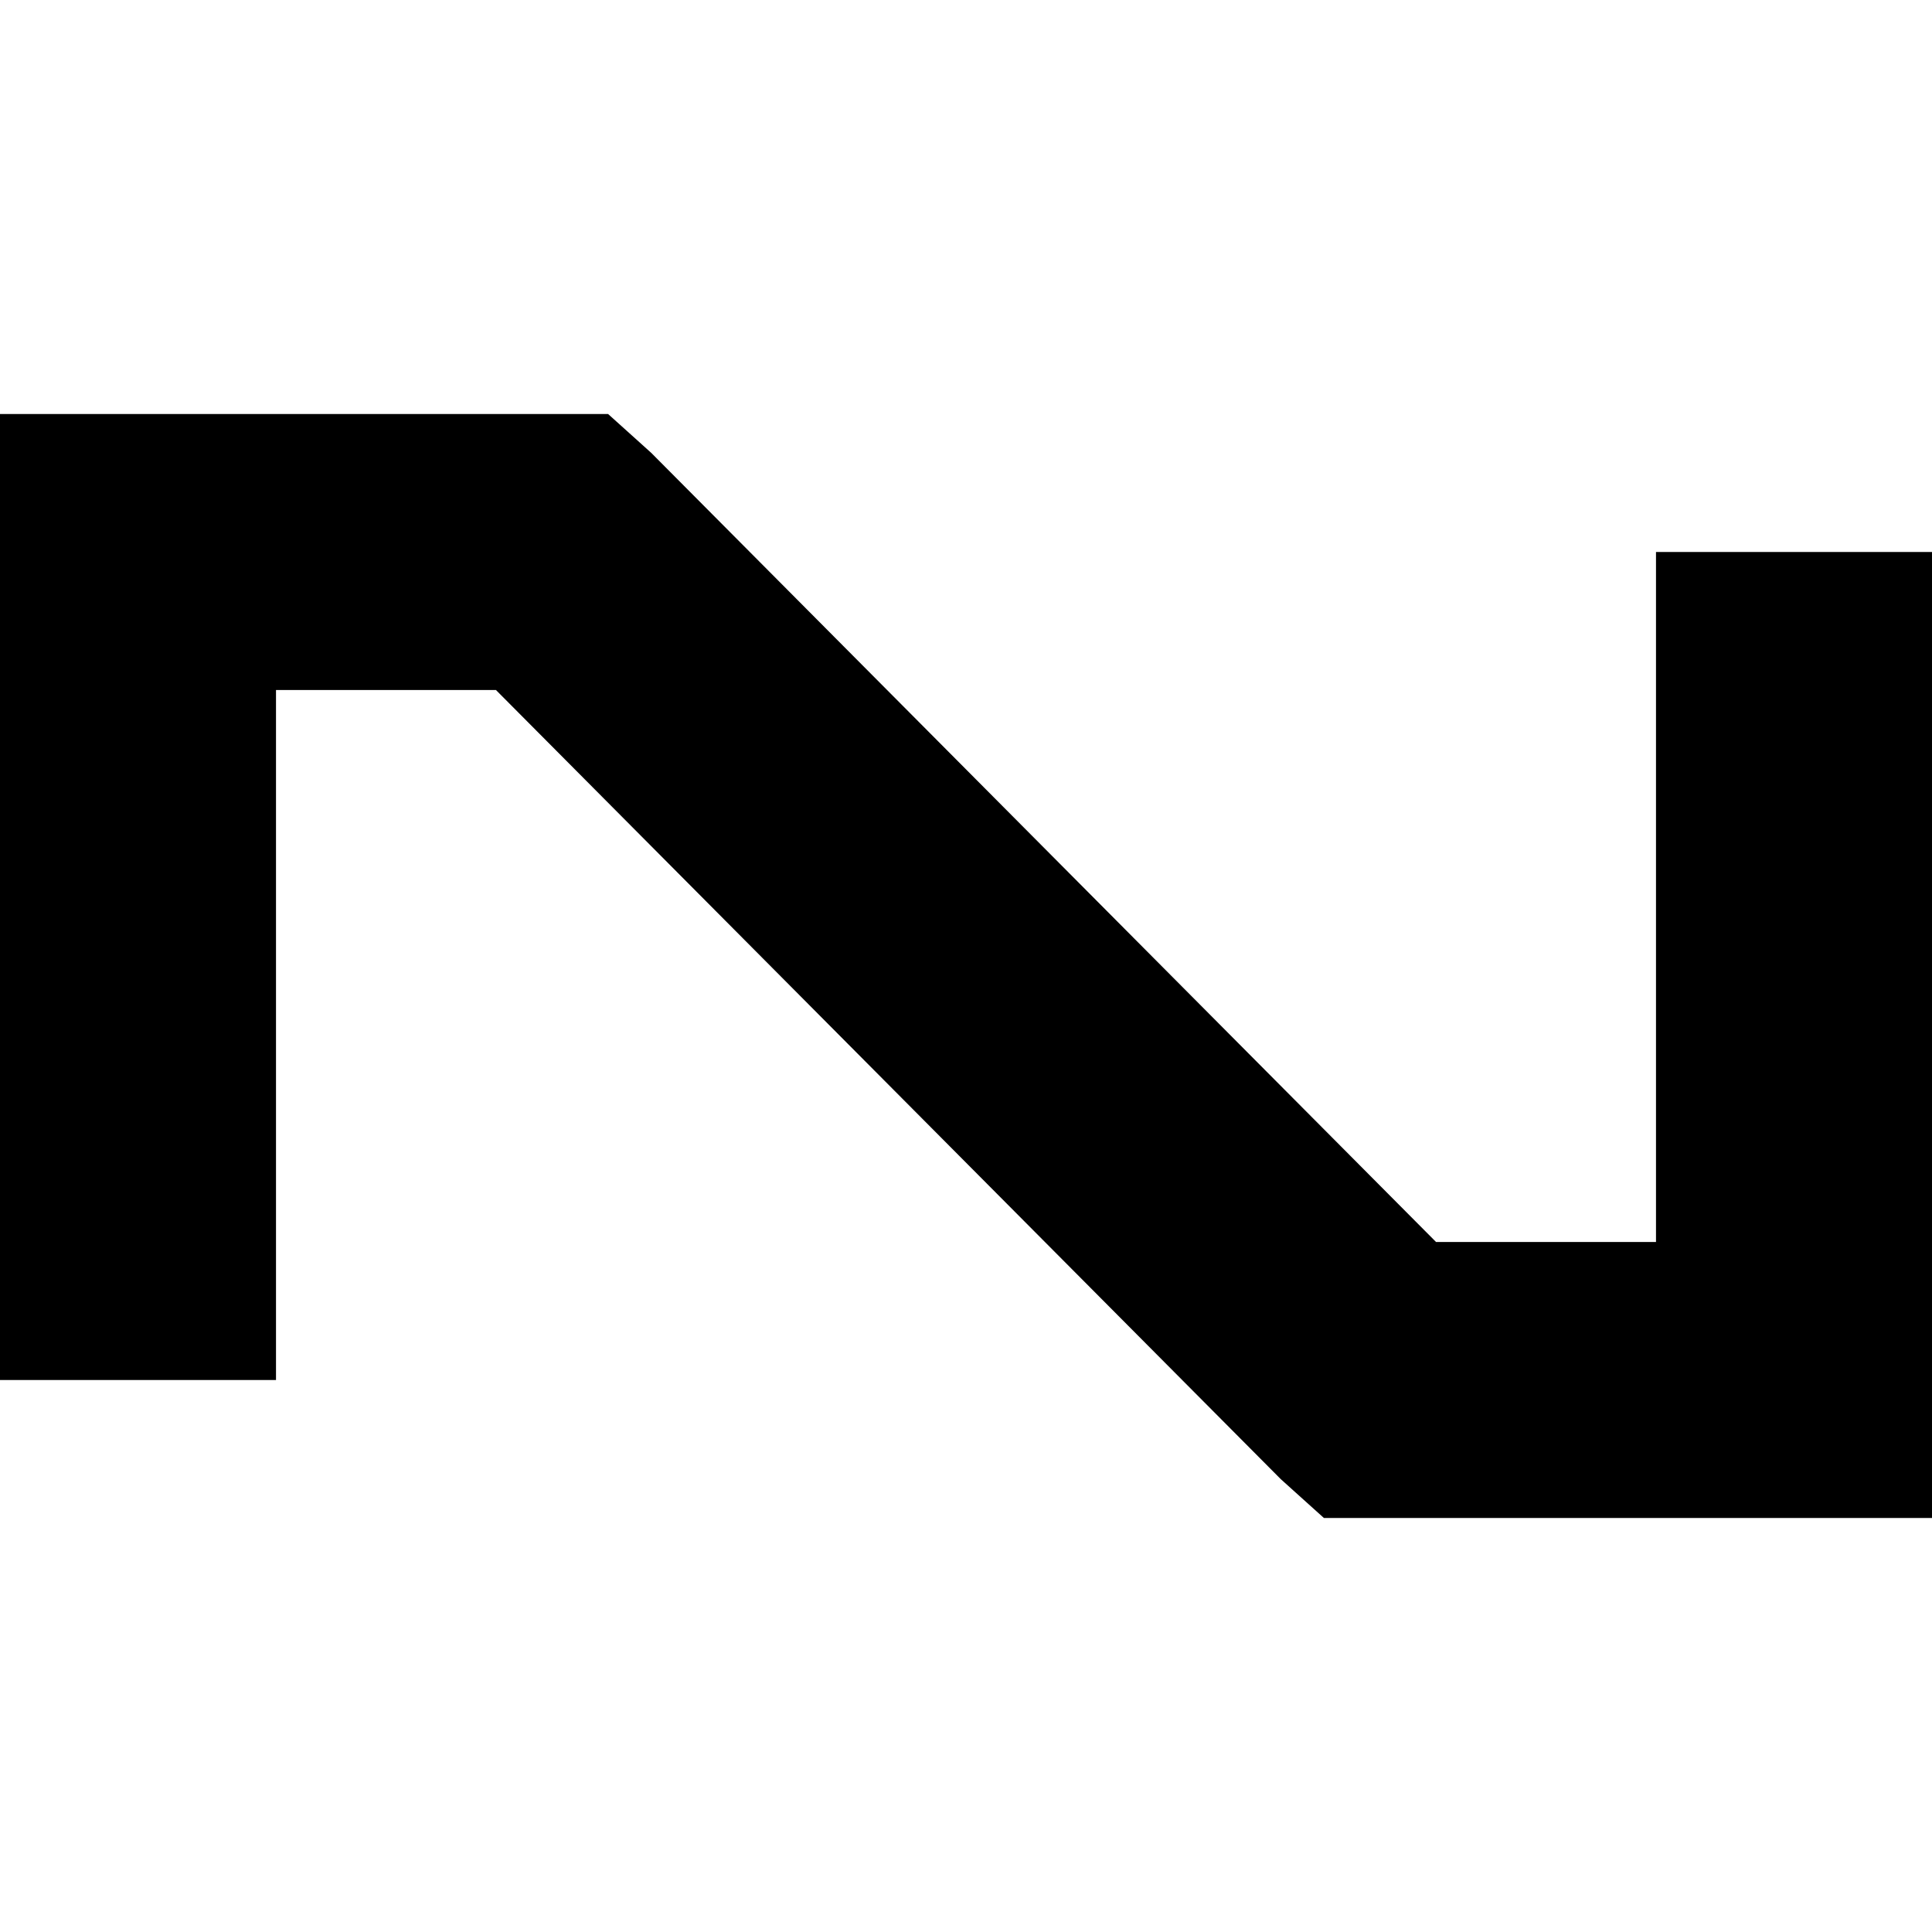 <svg xmlns="http://www.w3.org/2000/svg" viewBox="0 0 512 512">
  <path d="M 0 109.714 L 36.571 109.714 L 0 109.714 L 161.143 109.714 L 172.571 120 L 172.571 120 L 380.571 329.143 L 380.571 329.143 L 438.857 329.143 L 438.857 329.143 L 438.857 182.857 L 438.857 182.857 L 438.857 146.286 L 438.857 146.286 L 512 146.286 L 512 146.286 L 512 182.857 L 512 182.857 L 512 365.714 L 512 365.714 L 512 402.286 L 512 402.286 L 475.429 402.286 L 350.857 402.286 L 339.429 392 L 339.429 392 L 131.429 182.857 L 131.429 182.857 L 73.143 182.857 L 73.143 182.857 L 73.143 329.143 L 73.143 329.143 L 73.143 365.714 L 73.143 365.714 L 0 365.714 L 0 365.714 L 0 329.143 L 0 329.143 L 0 146.286 L 0 146.286 L 0 109.714 L 0 109.714 Z" />
</svg>